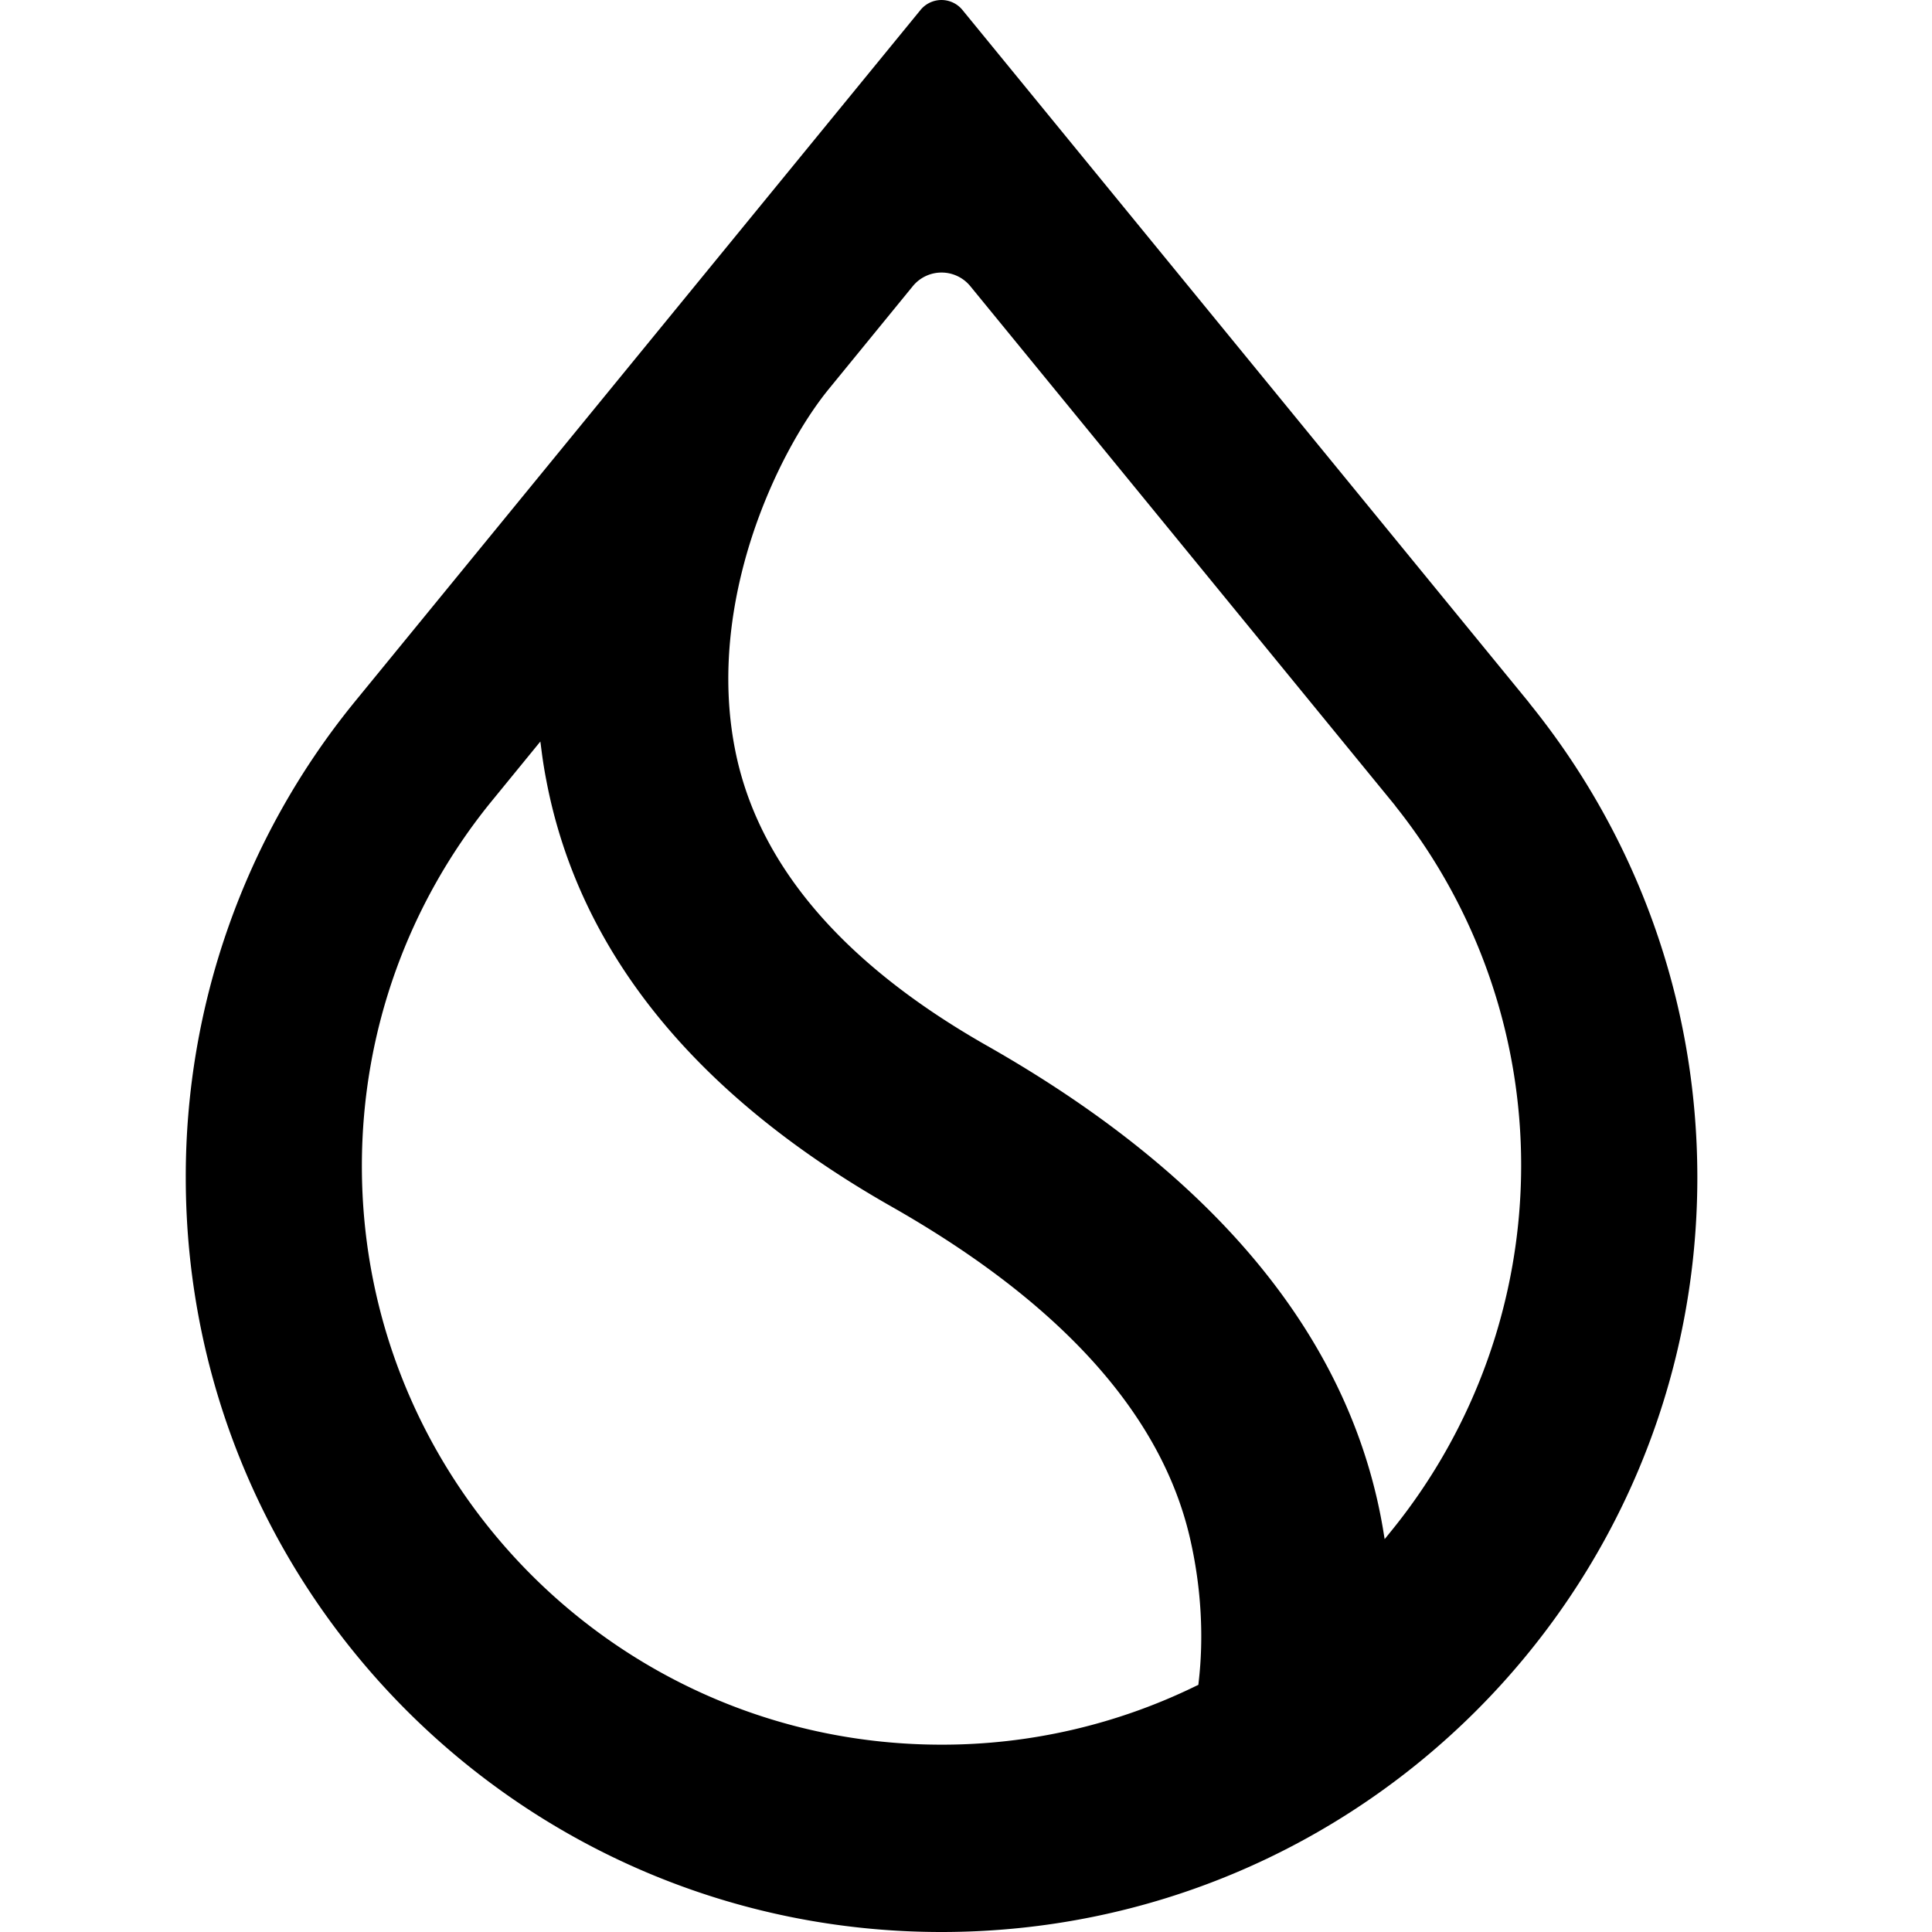 <svg xmlns="http://www.w3.org/2000/svg" width="1em" height="1em" fill="none" viewBox="0 0 21 26"
     class="h-full w-full text-white">
    <path fill="currentColor" fill-rule="evenodd"
          d="M16.276 10.844a7.75 7.75 0 0 1 1.695 4.848 7.804 7.804 0 0 1-1.743 4.905l-.094.116-.024-.147a7.138 7.138 0 0 0-.075-.377c-.545-2.395-2.322-4.45-5.245-6.112-1.974-1.12-3.104-2.469-3.4-4.001-.193-.99-.05-1.986.225-2.839.276-.852.685-1.566 1.033-1.995L9.785 3.85a.5.5 0 0 1 .772 0l5.72 6.993Zm1.8-1.39L10.452.134a.364.364 0 0 0-.564 0l-7.622 9.32-.025.031A10.102 10.102 0 0 0 0 15.845C0 21.455 4.554 26 10.17 26c5.618 0 10.172-4.546 10.172-10.154 0-2.408-.84-4.62-2.242-6.36l-.025-.032ZM4.09 10.814l.682-.835.02.155c.016.121.036.244.06.367.44 2.315 2.017 4.245 4.651 5.74 2.29 1.303 3.624 2.801 4.008 4.445.16.686.189 1.361.12 1.951l-.004.037-.034.016a7.778 7.778 0 0 1-3.423.789c-4.308 0-7.8-3.487-7.8-7.787 0-1.847.644-3.543 1.72-4.878Z"
          clip-rule="evenodd"></path>
</svg>